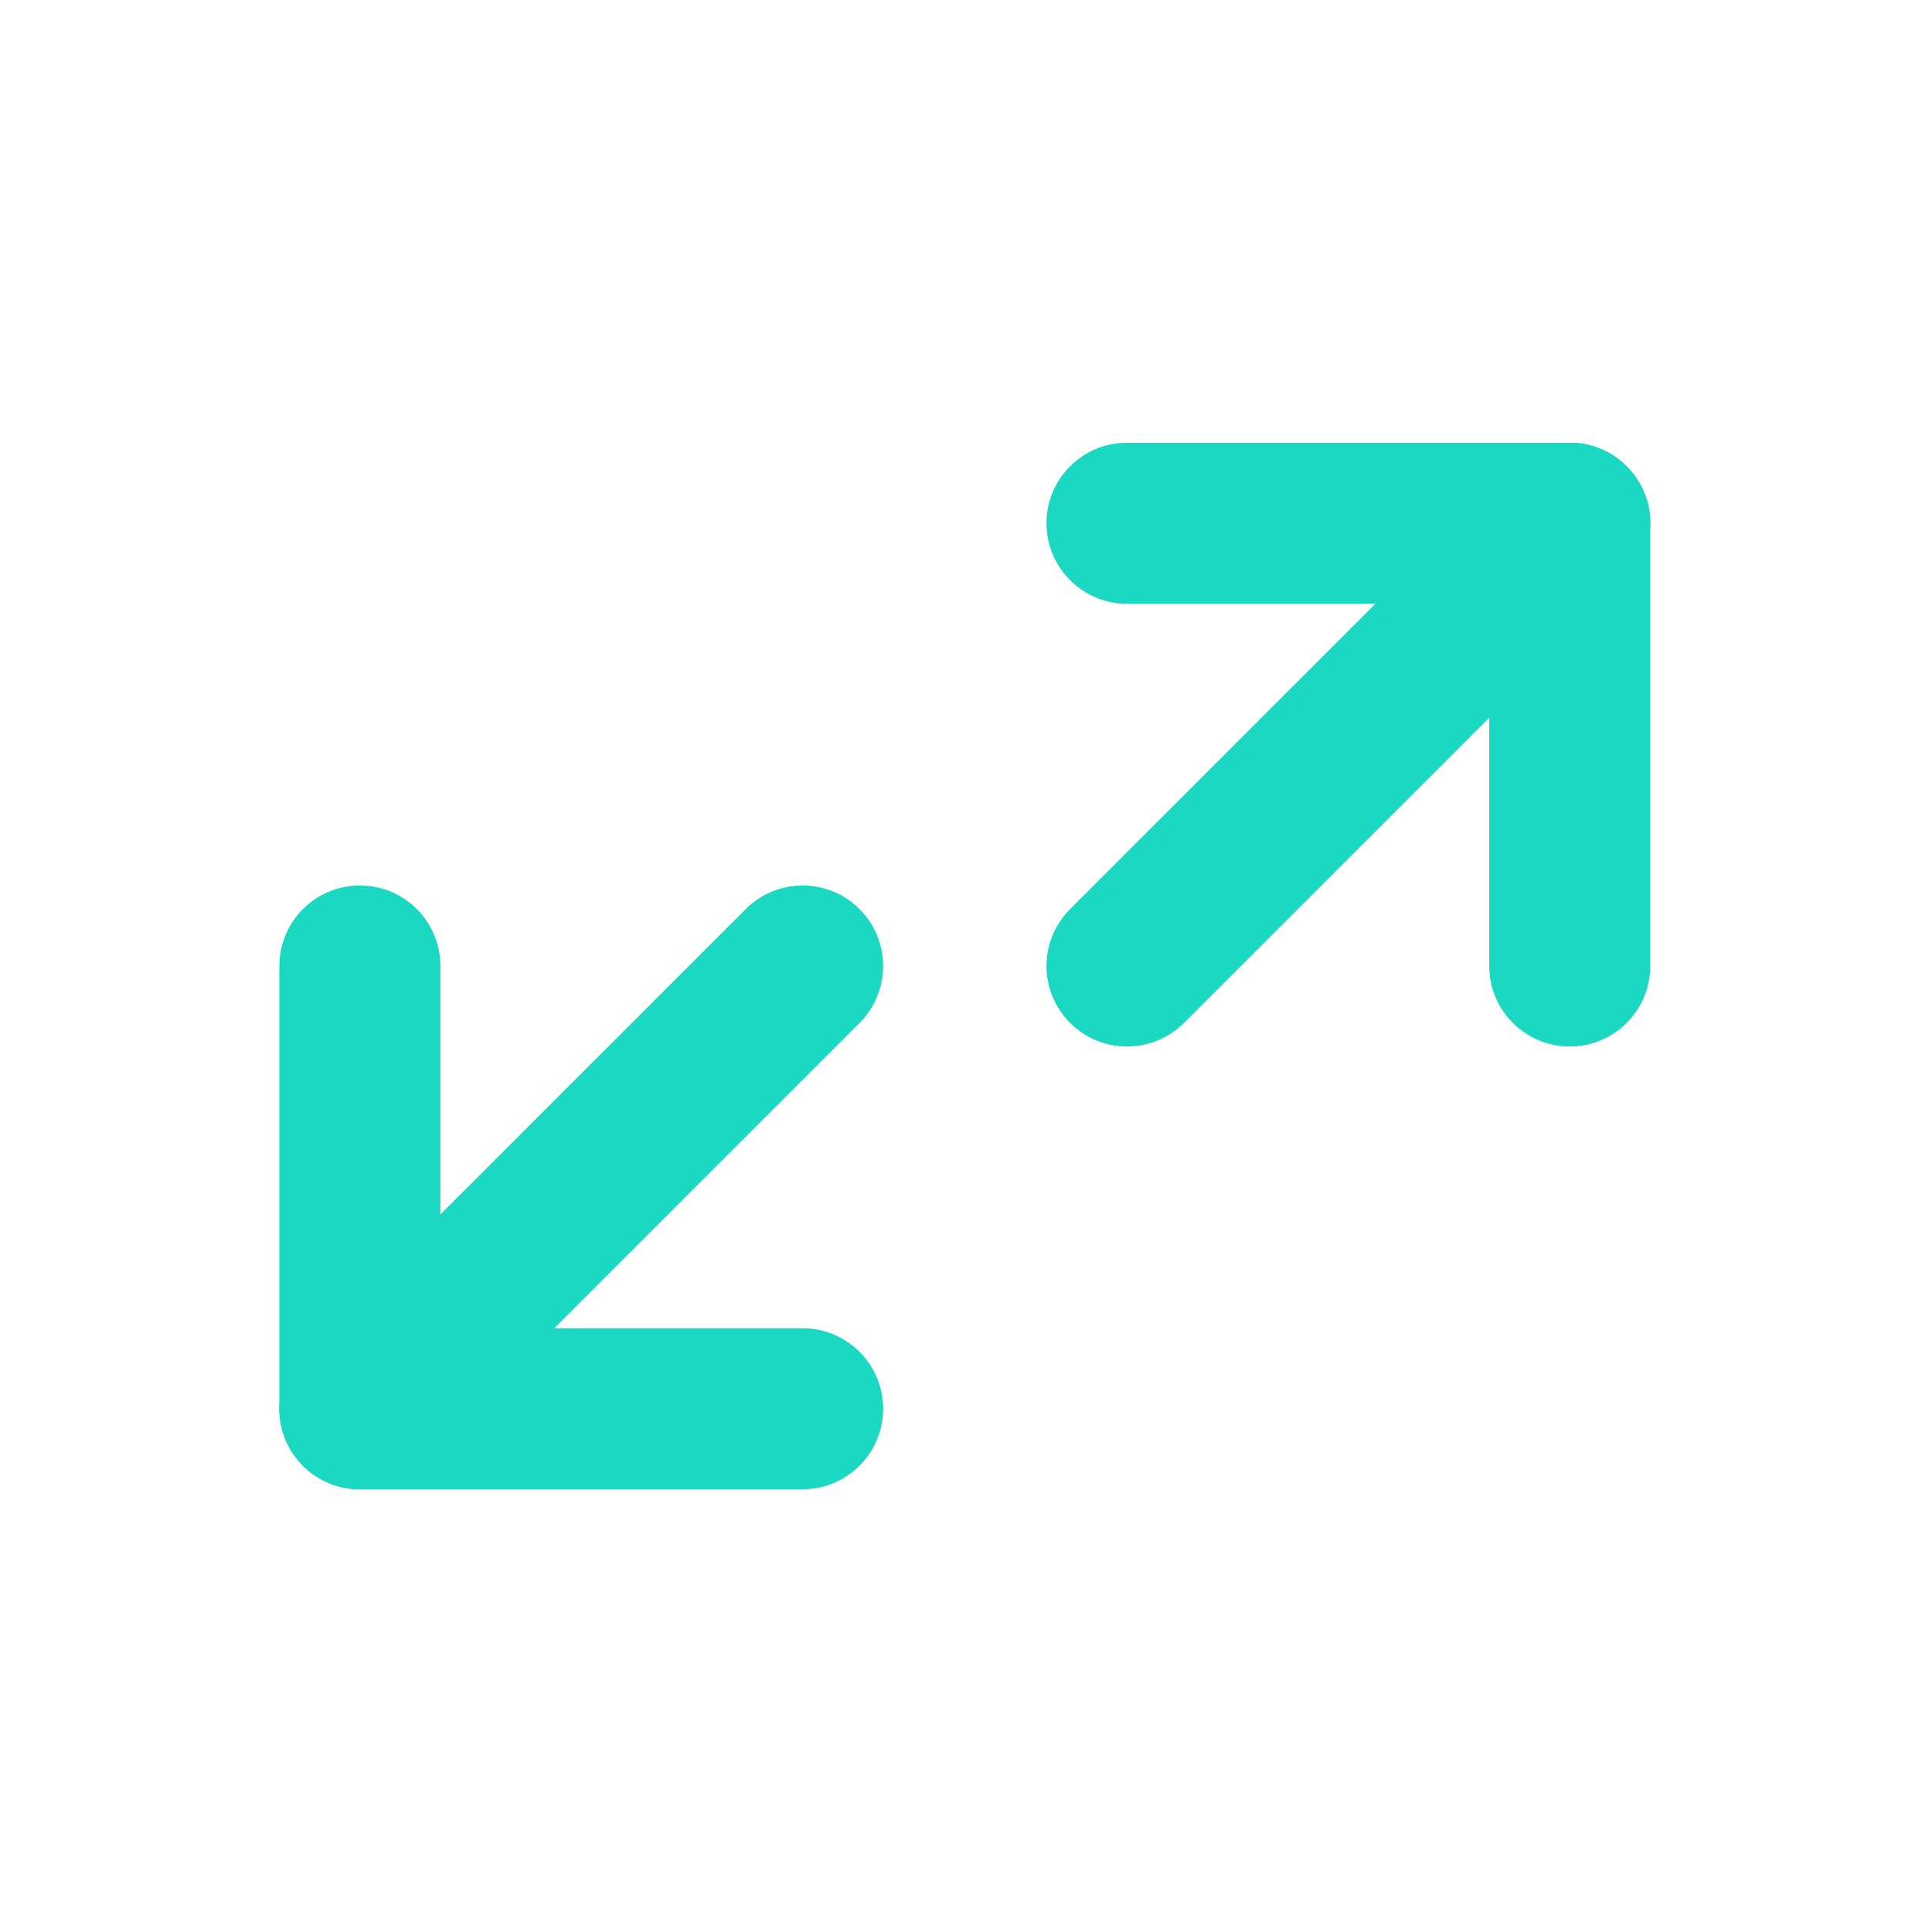 <?xml version="1.0" encoding="UTF-8"?>
<svg width="48px" height="48px" viewBox="0 0 48 48" version="1.1" xmlns="http://www.w3.org/2000/svg" xmlns:xlink="http://www.w3.org/1999/xlink">
    <!-- Generator: Sketch 53.2 (72643) - https://sketchapp.com -->
    <title>icon/branch/sync48-thick-white</title>
    <desc>Created with Sketch.</desc>
    <g id="icon/branch/sync48-thick-white" stroke="none" stroke-width="1" fill="none" fill-rule="evenodd">
        <g id="Group-5-Copy-4" transform="translate(25.941, 11)" fill="#1ad8c1" fill-rule="nonzero">
            <path d="M11.645,0.586 C12.426,-0.195 13.692,-0.195 14.473,0.586 C15.254,1.367 15.254,2.633 14.473,3.414 L3.473,14.414 C2.692,15.195 1.426,15.195 0.645,14.414 C-0.136,13.633 -0.136,12.367 0.645,11.586 L11.645,0.586 Z" id="Shape"></path>
            <path d="M2.059,4 C0.954,4 0.059,3.105 0.059,2 C0.059,0.895 0.954,4.4408921e-16 2.059,4.4408921e-16 L13.059,0 C14.163,0 15.059,0.895 15.059,2 C15.059,3.105 14.163,4 13.059,4 L2.059,4 Z" id="Shape"></path>
            <path d="M15.059,13 C15.059,14.105 14.163,15 13.059,15 C11.954,15 11.059,14.105 11.059,13 L11.059,2 C11.059,0.895 11.954,-9.12603326e-14 13.059,0 C14.163,9.13713549e-14 15.059,0.895 15.059,2 L15.059,13 Z" id="Shape"></path>
        </g>
        <g id="Group-5-Copy-5" transform="translate(14, 30) rotate(-180) translate(-14, -30) translate(8, 24)" fill="#1ad8c1" fill-rule="nonzero">
            <path d="M9.645,-0.414 C10.426,-1.195 11.692,-1.195 12.473,-0.414 C13.254,0.367 13.254,1.633 12.473,2.414 L1.473,13.414 C0.692,14.195 -0.574,14.195 -1.355,13.414 C-2.136,12.633 -2.136,11.367 -1.355,10.586 L9.645,-0.414 Z" id="Shape"></path>
            <path d="M0.059,3 C-1.046,3 -1.941,2.105 -1.941,1 C-1.941,-0.105 -1.046,-1 0.059,-1 L11.059,-1 C12.163,-1 13.059,-0.105 13.059,1 C13.059,2.105 12.163,3 11.059,3 L0.059,3 Z" id="Shape"></path>
            <path d="M13.059,12 C13.059,13.105 12.163,14 11.059,14 C9.954,14 9.059,13.105 9.059,12 L9.059,1 C9.059,-0.105 9.954,-1 11.059,-1 C12.163,-1 13.059,-0.105 13.059,1 L13.059,12 Z" id="Shape"></path>
        </g>
    </g>
</svg>